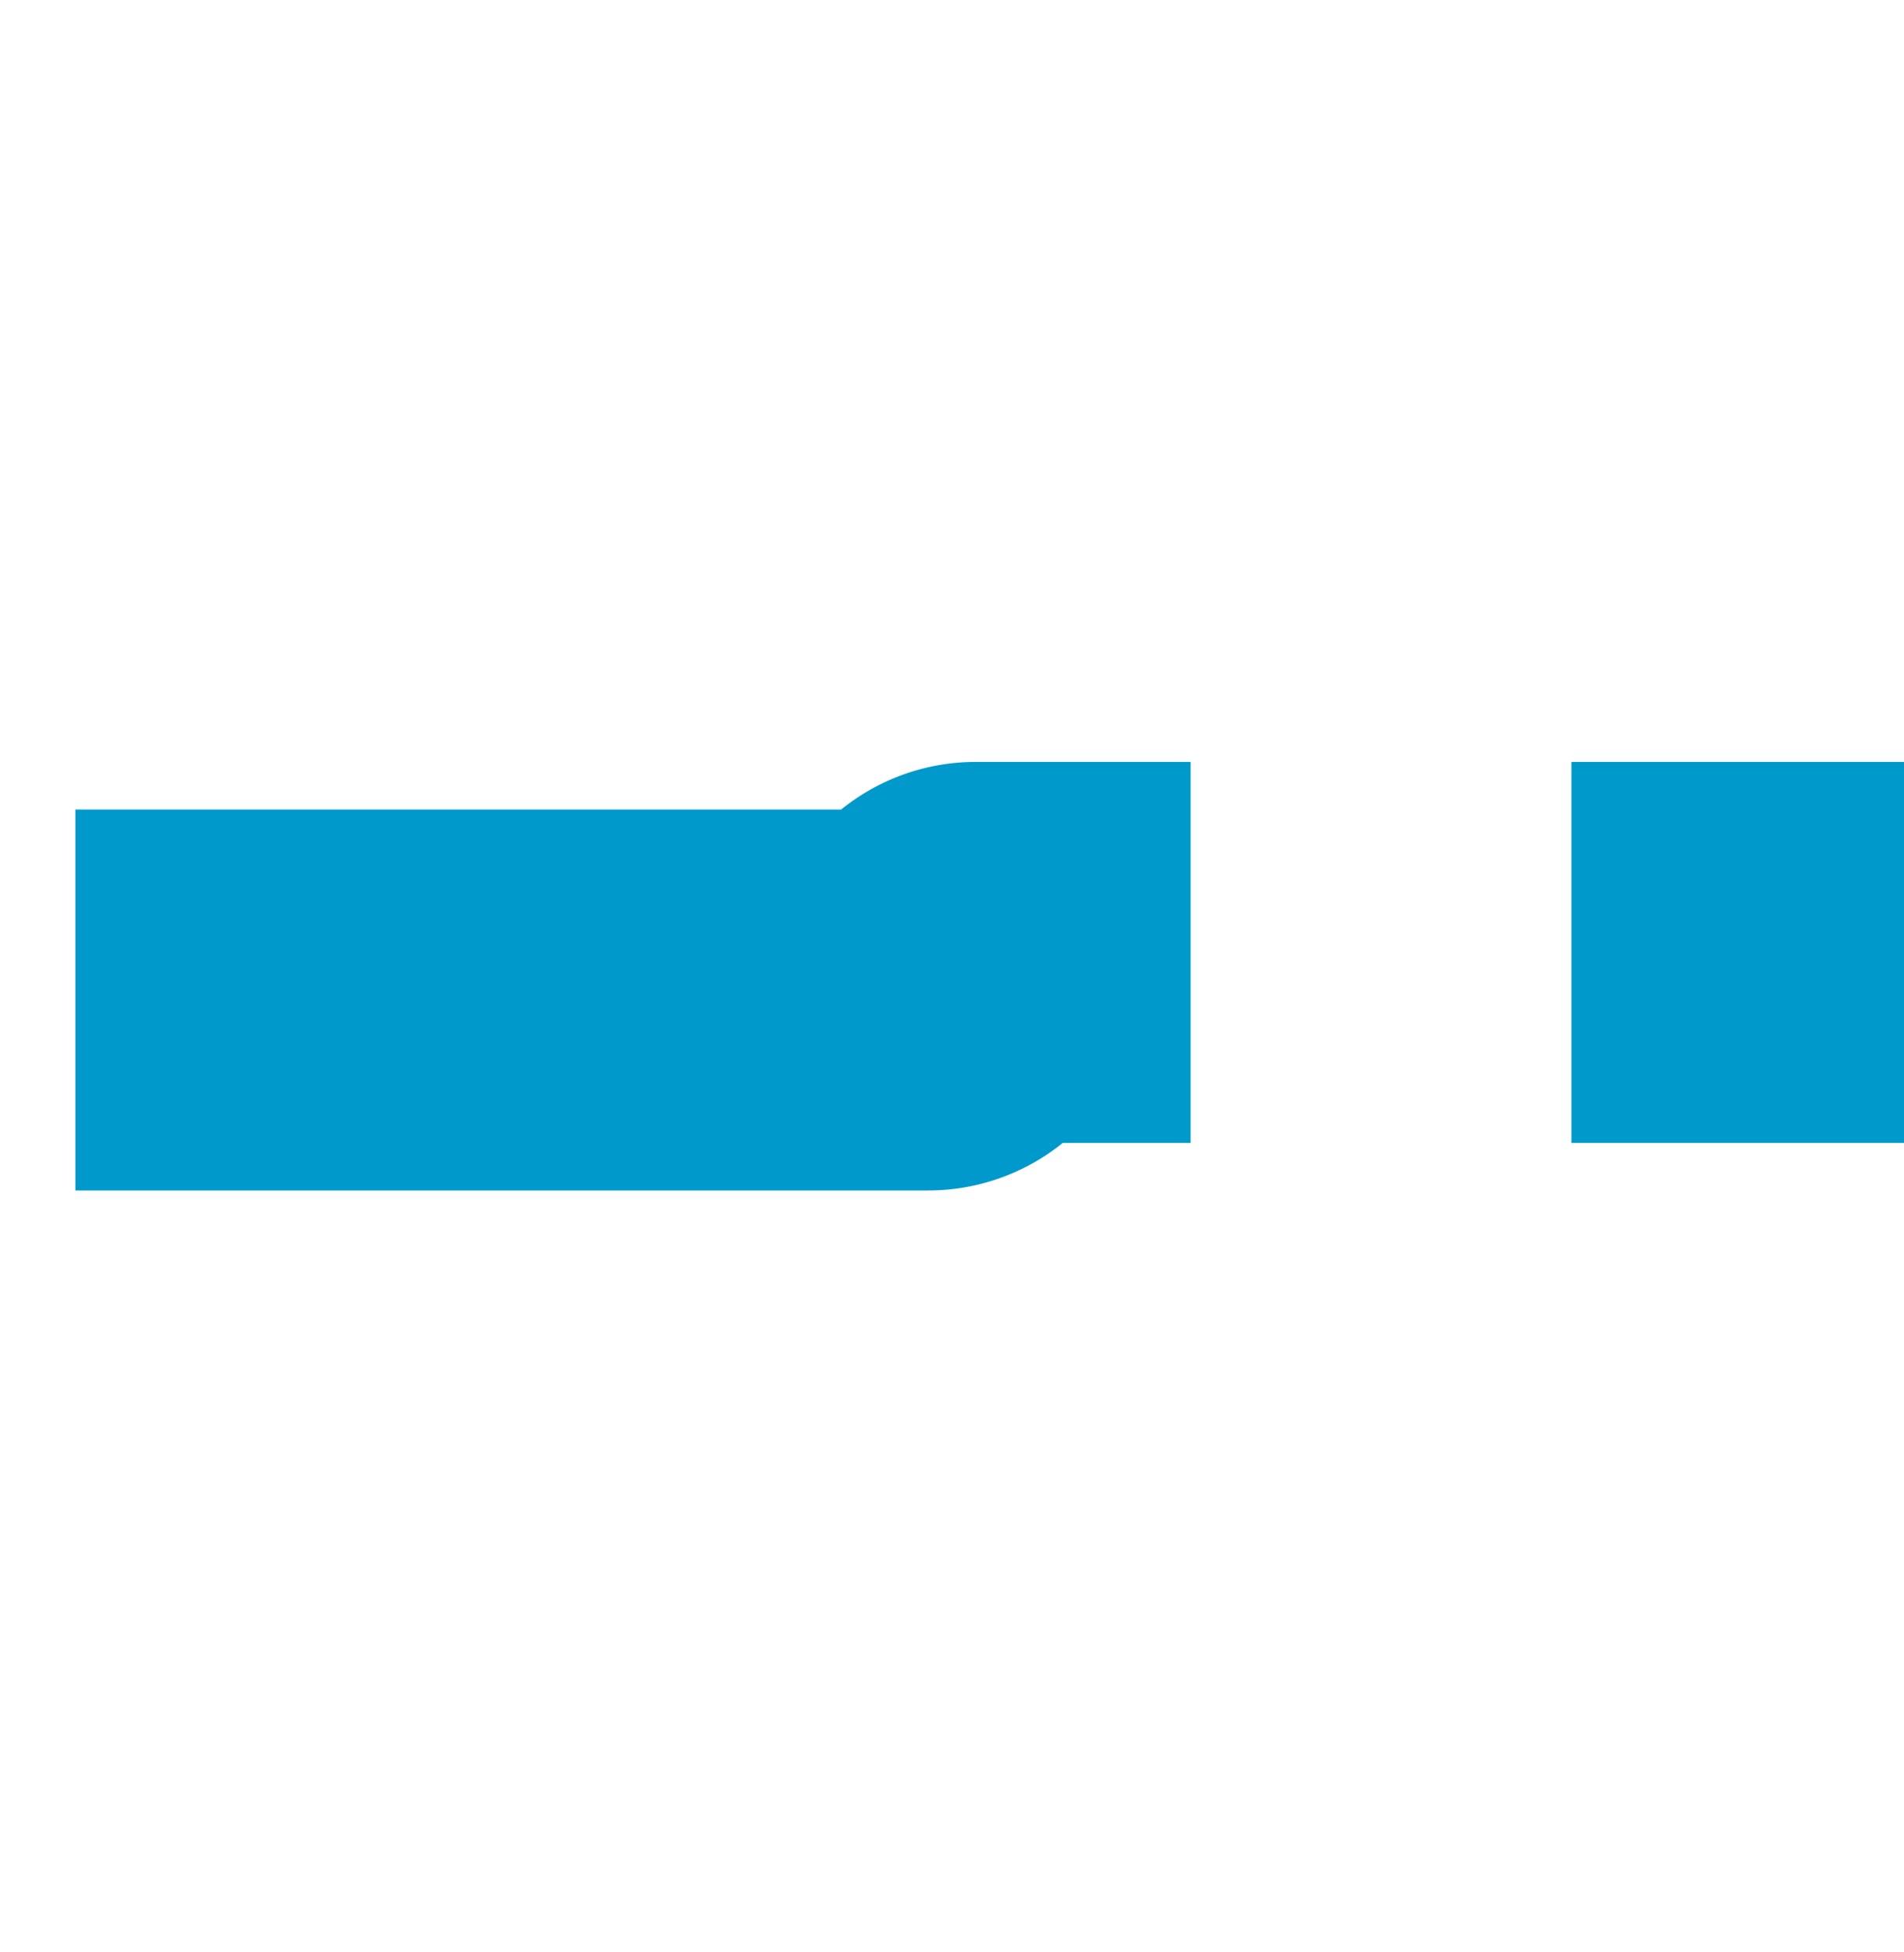 ﻿<?xml version="1.0" encoding="utf-8"?>
<svg version="1.1" xmlns:xlink="http://www.w3.org/1999/xlink" width="10px" height="10.25px" preserveAspectRatio="xMidYMin meet" viewBox="1507 306  8 10.25" xmlns="http://www.w3.org/2000/svg">
  <path d="M 1293 348  L 1293 316.25  A 5 5 0 0 1 1298 311.25 L 1510.875 311.25  A 0.125 0.125 0 0 0 1511 311.125 A 0.125 0.125 0 0 1 1511.125 311 L 1528 311  " stroke-width="2" stroke-dasharray="6,2" stroke="#0099cc" fill="none" />
  <path d="M 1527 318.6  L 1534 311  L 1527 303.4  L 1527 318.6  Z " fill-rule="nonzero" fill="#0099cc" stroke="none" />
</svg>